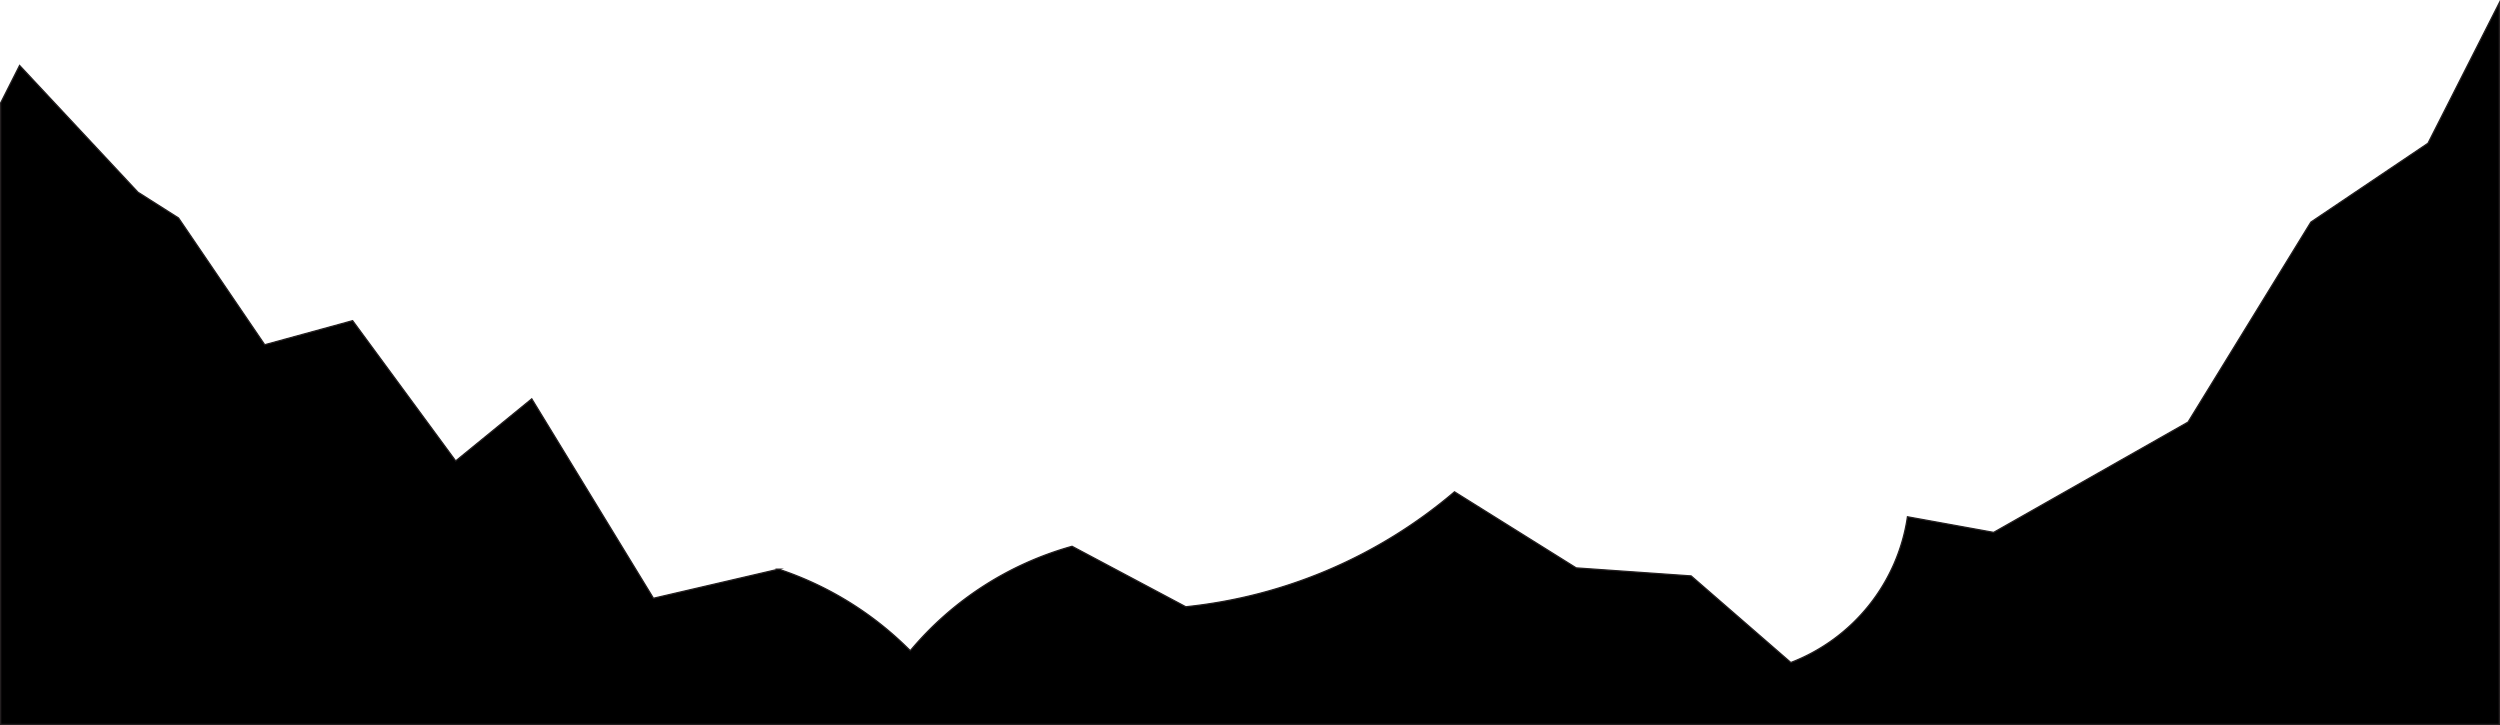 <svg xmlns="http://www.w3.org/2000/svg" viewBox="0 0 1921 557.13"><defs><style>.cls-1{stroke:#231f20;stroke-miterlimit:10;}</style></defs><g id="Layer_2" data-name="Layer 2"><g id="Layer_2-2" data-name="Layer 2"><path class="cls-1" d="M.5,79.1,15.05,50.3,106,147.7l31.17,19.8,66.24,97.41,67.53-18.51,79.22,107.79,58.44-47.72,93.51,153.24,96.18-22.37A256.07,256.07,0,0,1,699.46,500a249.25,249.25,0,0,1,124.31-80.22l87.38,46.46a378.32,378.32,0,0,0,206.49-88.32l93.51,58.45,88.31,6.16,76.62,66.56a142.17,142.17,0,0,0,89.61-112l66.24,12,149.35-84.74,94.4-153.67,90-60.61L1920.5,2.09V556.63H.5Z"/></g></g></svg>
